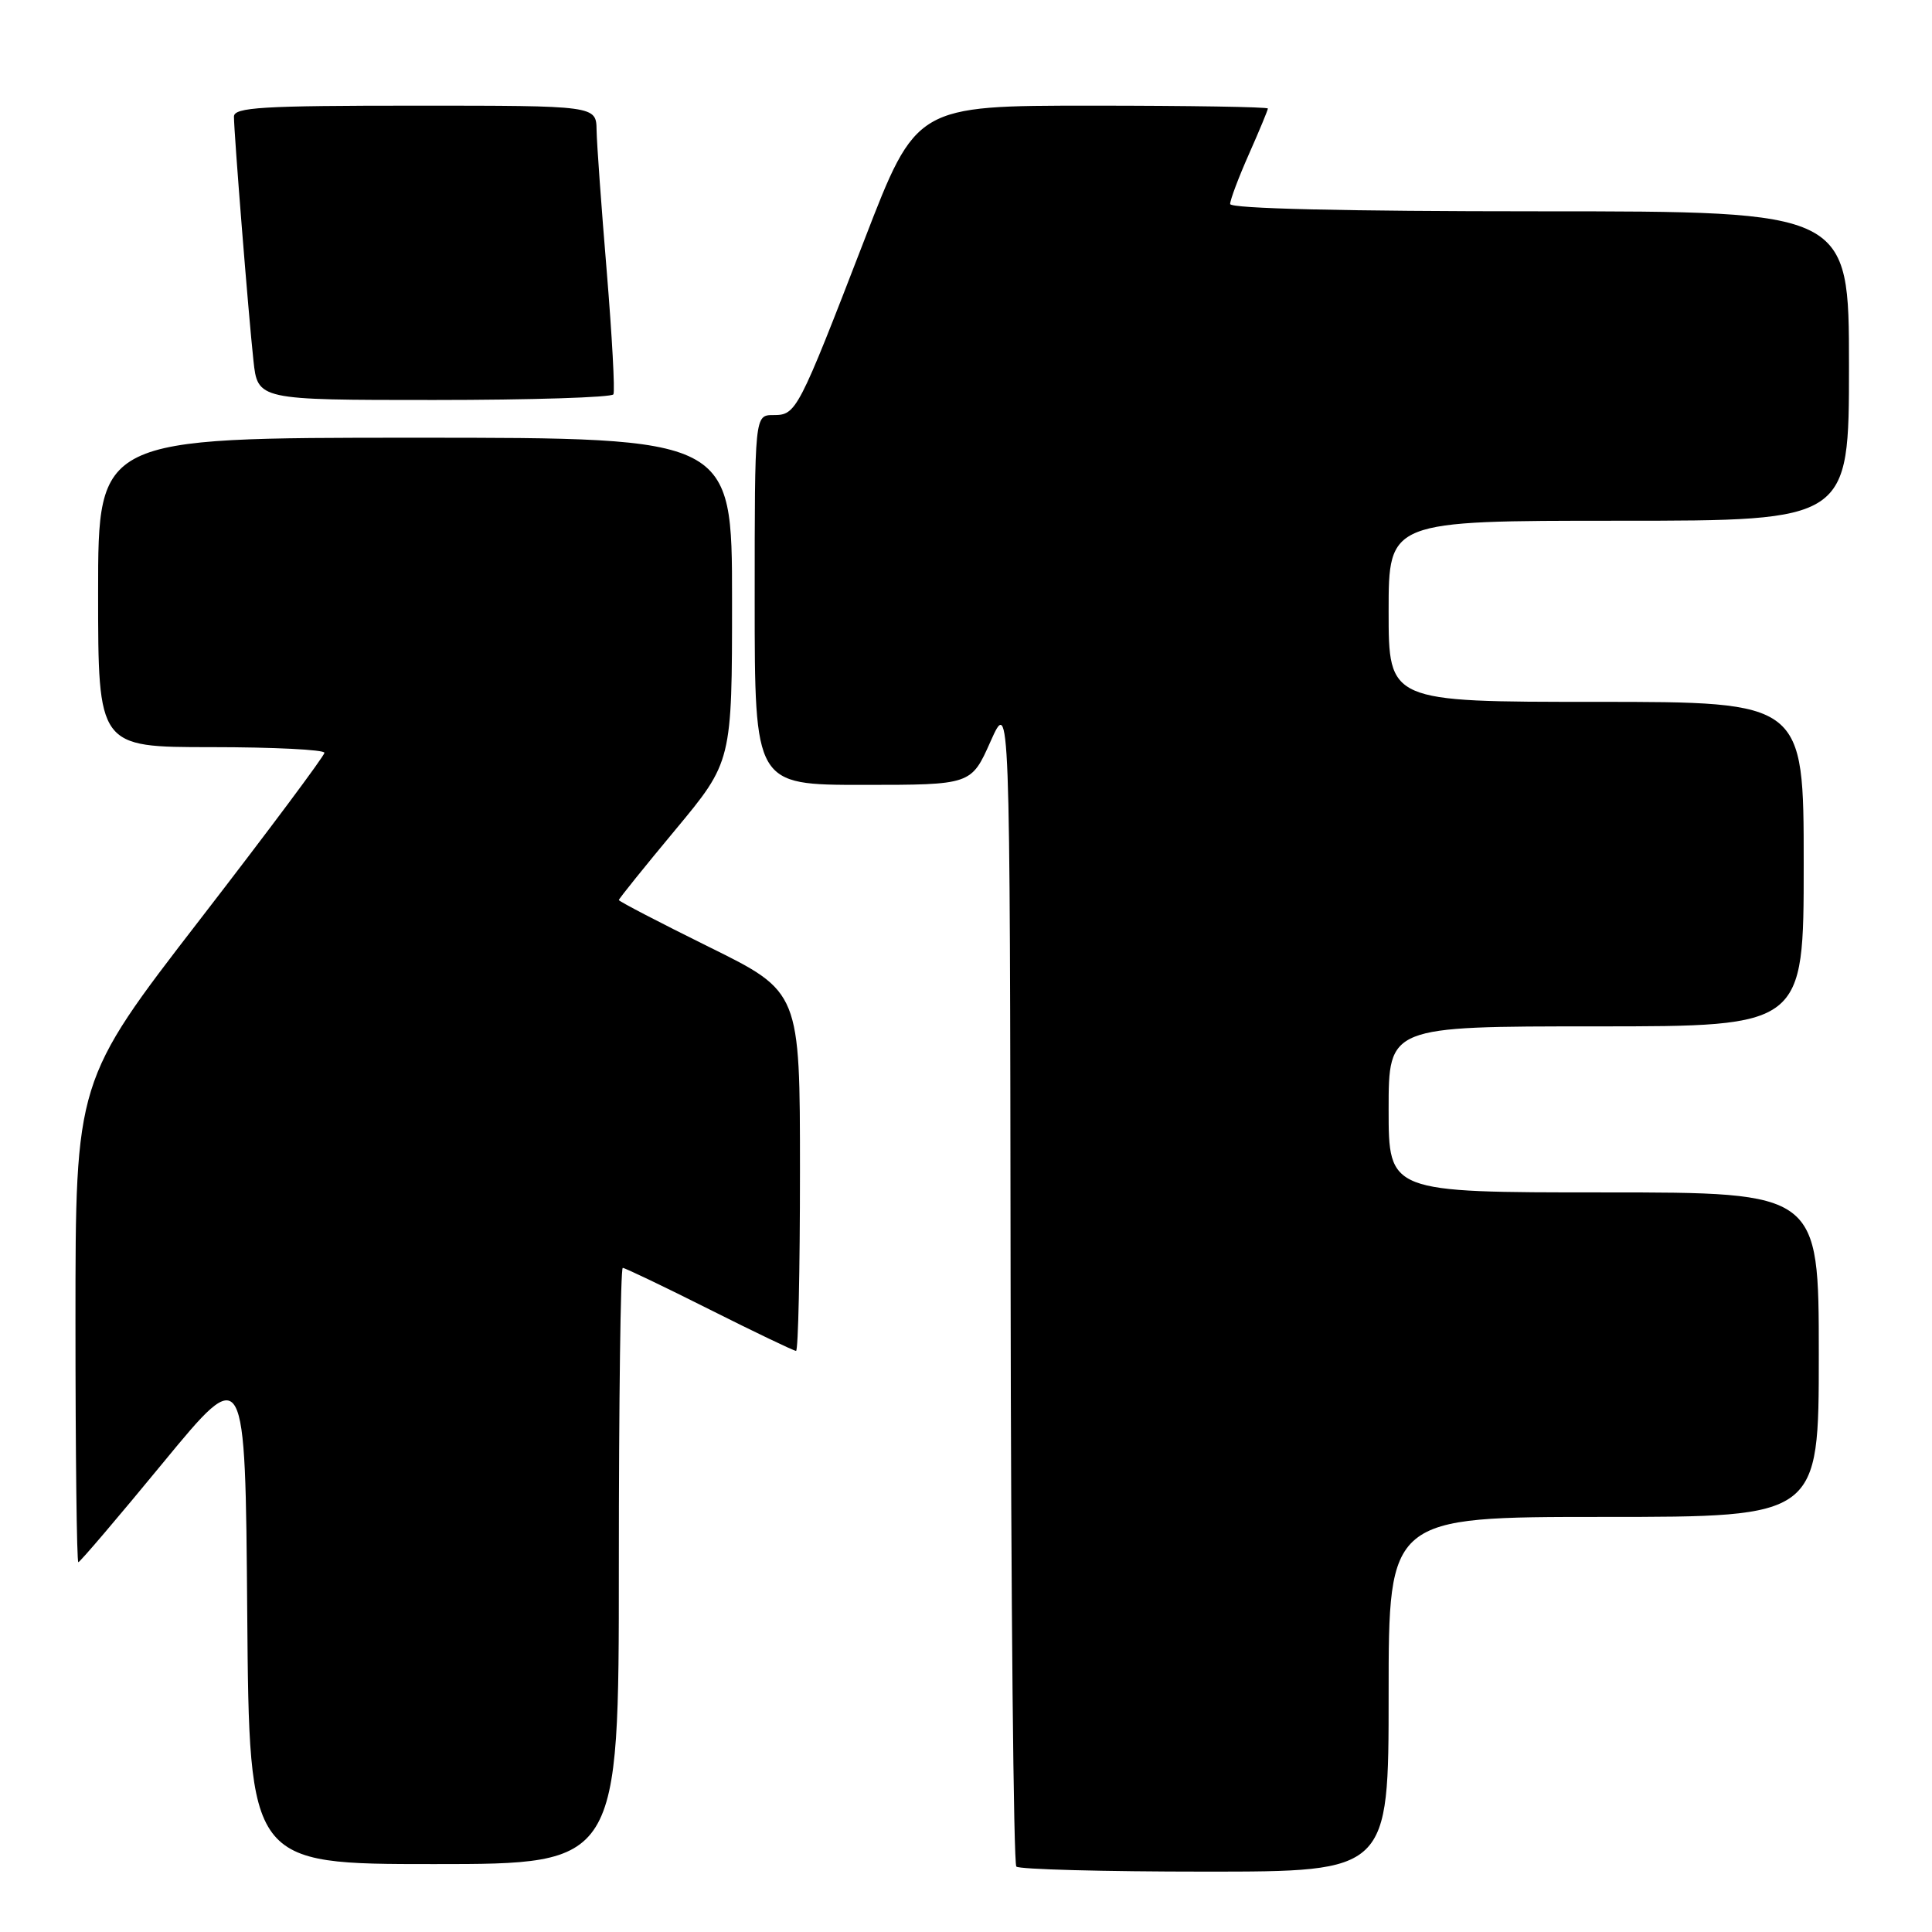 <?xml version="1.0" encoding="UTF-8" standalone="no"?>
<!DOCTYPE svg PUBLIC "-//W3C//DTD SVG 1.1//EN" "http://www.w3.org/Graphics/SVG/1.1/DTD/svg11.dtd" >
<svg xmlns="http://www.w3.org/2000/svg" xmlns:xlink="http://www.w3.org/1999/xlink" version="1.1" viewBox="0 0 256 256">
 <g >
 <path fill="currentColor"
d=" M 184.00 224.50 C 184.00 201.00 184.00 201.00 212.50 201.00 C 241.00 201.00 241.00 201.00 241.00 179.50 C 241.00 158.00 241.00 158.00 212.50 158.00 C 184.00 158.00 184.00 158.00 184.00 147.00 C 184.00 136.00 184.00 136.00 211.50 136.00 C 239.00 136.00 239.00 136.00 239.00 114.50 C 239.00 93.00 239.00 93.00 211.50 93.00 C 184.00 93.00 184.00 93.00 184.00 81.00 C 184.00 69.00 184.00 69.00 214.50 69.00 C 245.00 69.00 245.00 69.00 245.00 48.50 C 245.00 28.00 245.00 28.00 204.00 28.00 C 178.14 28.00 163.00 27.64 163.00 27.03 C 163.00 26.49 164.12 23.51 165.50 20.40 C 166.88 17.29 168.00 14.58 168.00 14.38 C 168.00 14.17 157.52 14.00 144.70 14.00 C 121.40 14.00 121.40 14.00 114.55 31.75 C 105.72 54.61 105.51 55.00 102.47 55.00 C 100.00 55.00 100.00 55.00 100.00 79.50 C 100.00 104.00 100.00 104.00 114.35 104.00 C 128.69 104.00 128.69 104.00 131.25 98.25 C 133.82 92.50 133.82 92.50 133.91 169.58 C 133.96 211.98 134.30 246.97 134.67 247.33 C 135.03 247.70 146.28 248.00 159.67 248.00 C 184.00 248.00 184.00 248.00 184.00 224.50 Z  M 82.00 207.50 C 82.00 185.78 82.23 168.00 82.52 168.00 C 82.80 168.00 87.97 170.47 94.00 173.50 C 100.03 176.53 105.20 179.00 105.48 179.00 C 105.77 179.00 106.00 168.30 106.00 155.22 C 106.00 131.43 106.00 131.43 94.00 125.50 C 87.40 122.24 82.00 119.43 82.00 119.26 C 82.00 119.09 85.38 114.89 89.50 109.94 C 97.00 100.92 97.00 100.92 97.00 79.46 C 97.00 58.00 97.00 58.00 55.00 58.00 C 13.00 58.00 13.00 58.00 13.00 78.50 C 13.00 99.00 13.00 99.00 28.00 99.00 C 36.25 99.00 43.00 99.34 42.99 99.75 C 42.98 100.16 35.56 110.11 26.49 121.85 C 10.00 143.21 10.00 143.21 10.00 175.10 C 10.00 192.65 10.17 207.00 10.38 207.00 C 10.59 207.00 15.65 201.06 21.63 193.79 C 32.50 180.59 32.50 180.59 32.76 213.79 C 33.03 247.00 33.03 247.00 57.51 247.00 C 82.00 247.00 82.00 247.00 82.00 207.50 Z  M 81.28 52.25 C 81.50 51.84 81.10 44.53 80.40 36.00 C 79.69 27.47 79.08 19.04 79.05 17.25 C 79.00 14.00 79.00 14.00 55.00 14.00 C 34.74 14.00 31.00 14.22 31.00 15.45 C 31.00 17.59 32.92 41.68 33.58 47.75 C 34.14 53.00 34.14 53.00 57.51 53.00 C 70.37 53.00 81.06 52.66 81.28 52.25 Z "/>
</g>
</svg>